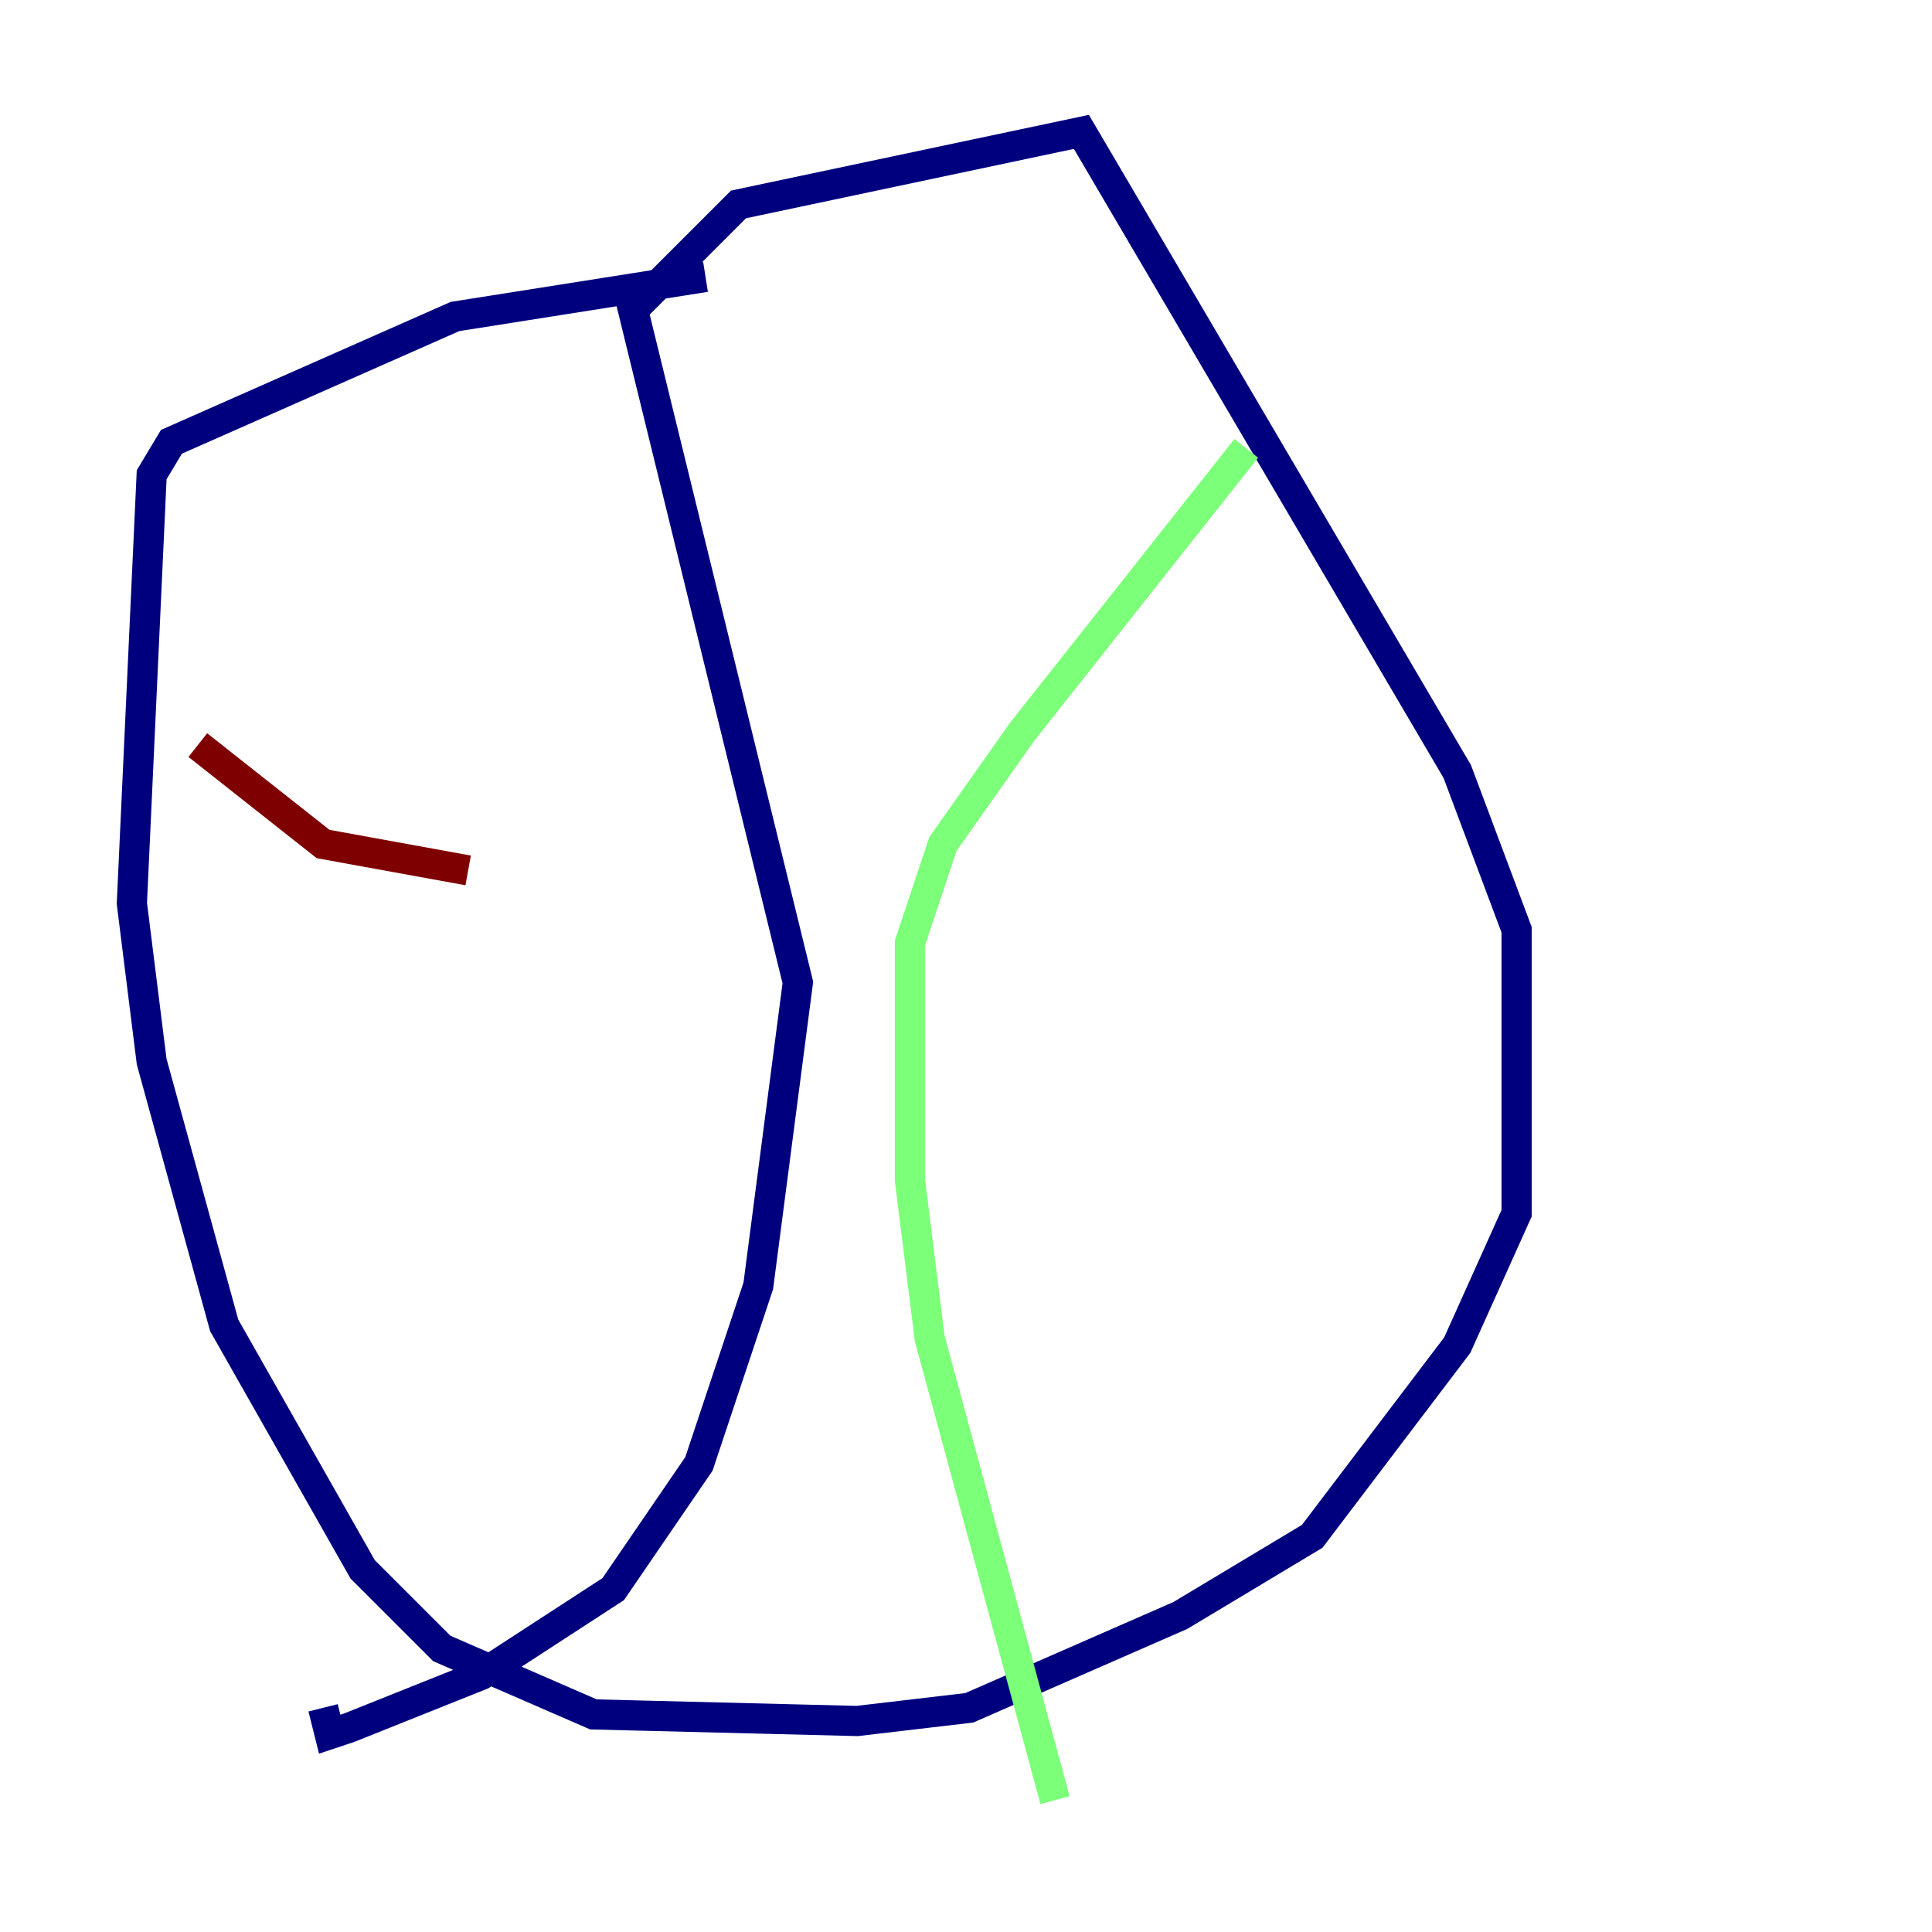 <?xml version="1.0" encoding="utf-8" ?>
<svg baseProfile="tiny" height="128" version="1.2" viewBox="0,0,128,128" width="128" xmlns="http://www.w3.org/2000/svg" xmlns:ev="http://www.w3.org/2001/xml-events" xmlns:xlink="http://www.w3.org/1999/xlink"><defs /><polyline fill="none" points="46.744,18.348 30.143,20.969 11.358,29.27 10.048,31.454 8.737,59.85 10.048,70.335 14.853,87.809 24.027,103.973 29.27,109.215 39.317,113.584 56.792,114.02 64.218,113.147 78.198,107.031 86.935,101.788 96.546,89.12 100.478,80.382 100.478,61.597 96.546,51.113 71.645,8.737 48.928,13.543 41.939,20.532 52.86,65.092 50.239,85.188 46.307,96.983 40.628,105.283 31.891,110.963 23.154,114.457 21.843,114.894 21.406,113.147" stroke="#00007f" stroke-width="2" /><polyline fill="none" points="82.567,29.706 67.713,48.492 62.471,55.918 60.287,62.471 60.287,78.198 61.597,88.683 69.898,119.263" stroke="#7cff79" stroke-width="2" /><polyline fill="none" points="13.106,49.365 21.406,55.918 31.017,57.666" stroke="#7f0000" stroke-width="2" /></svg>